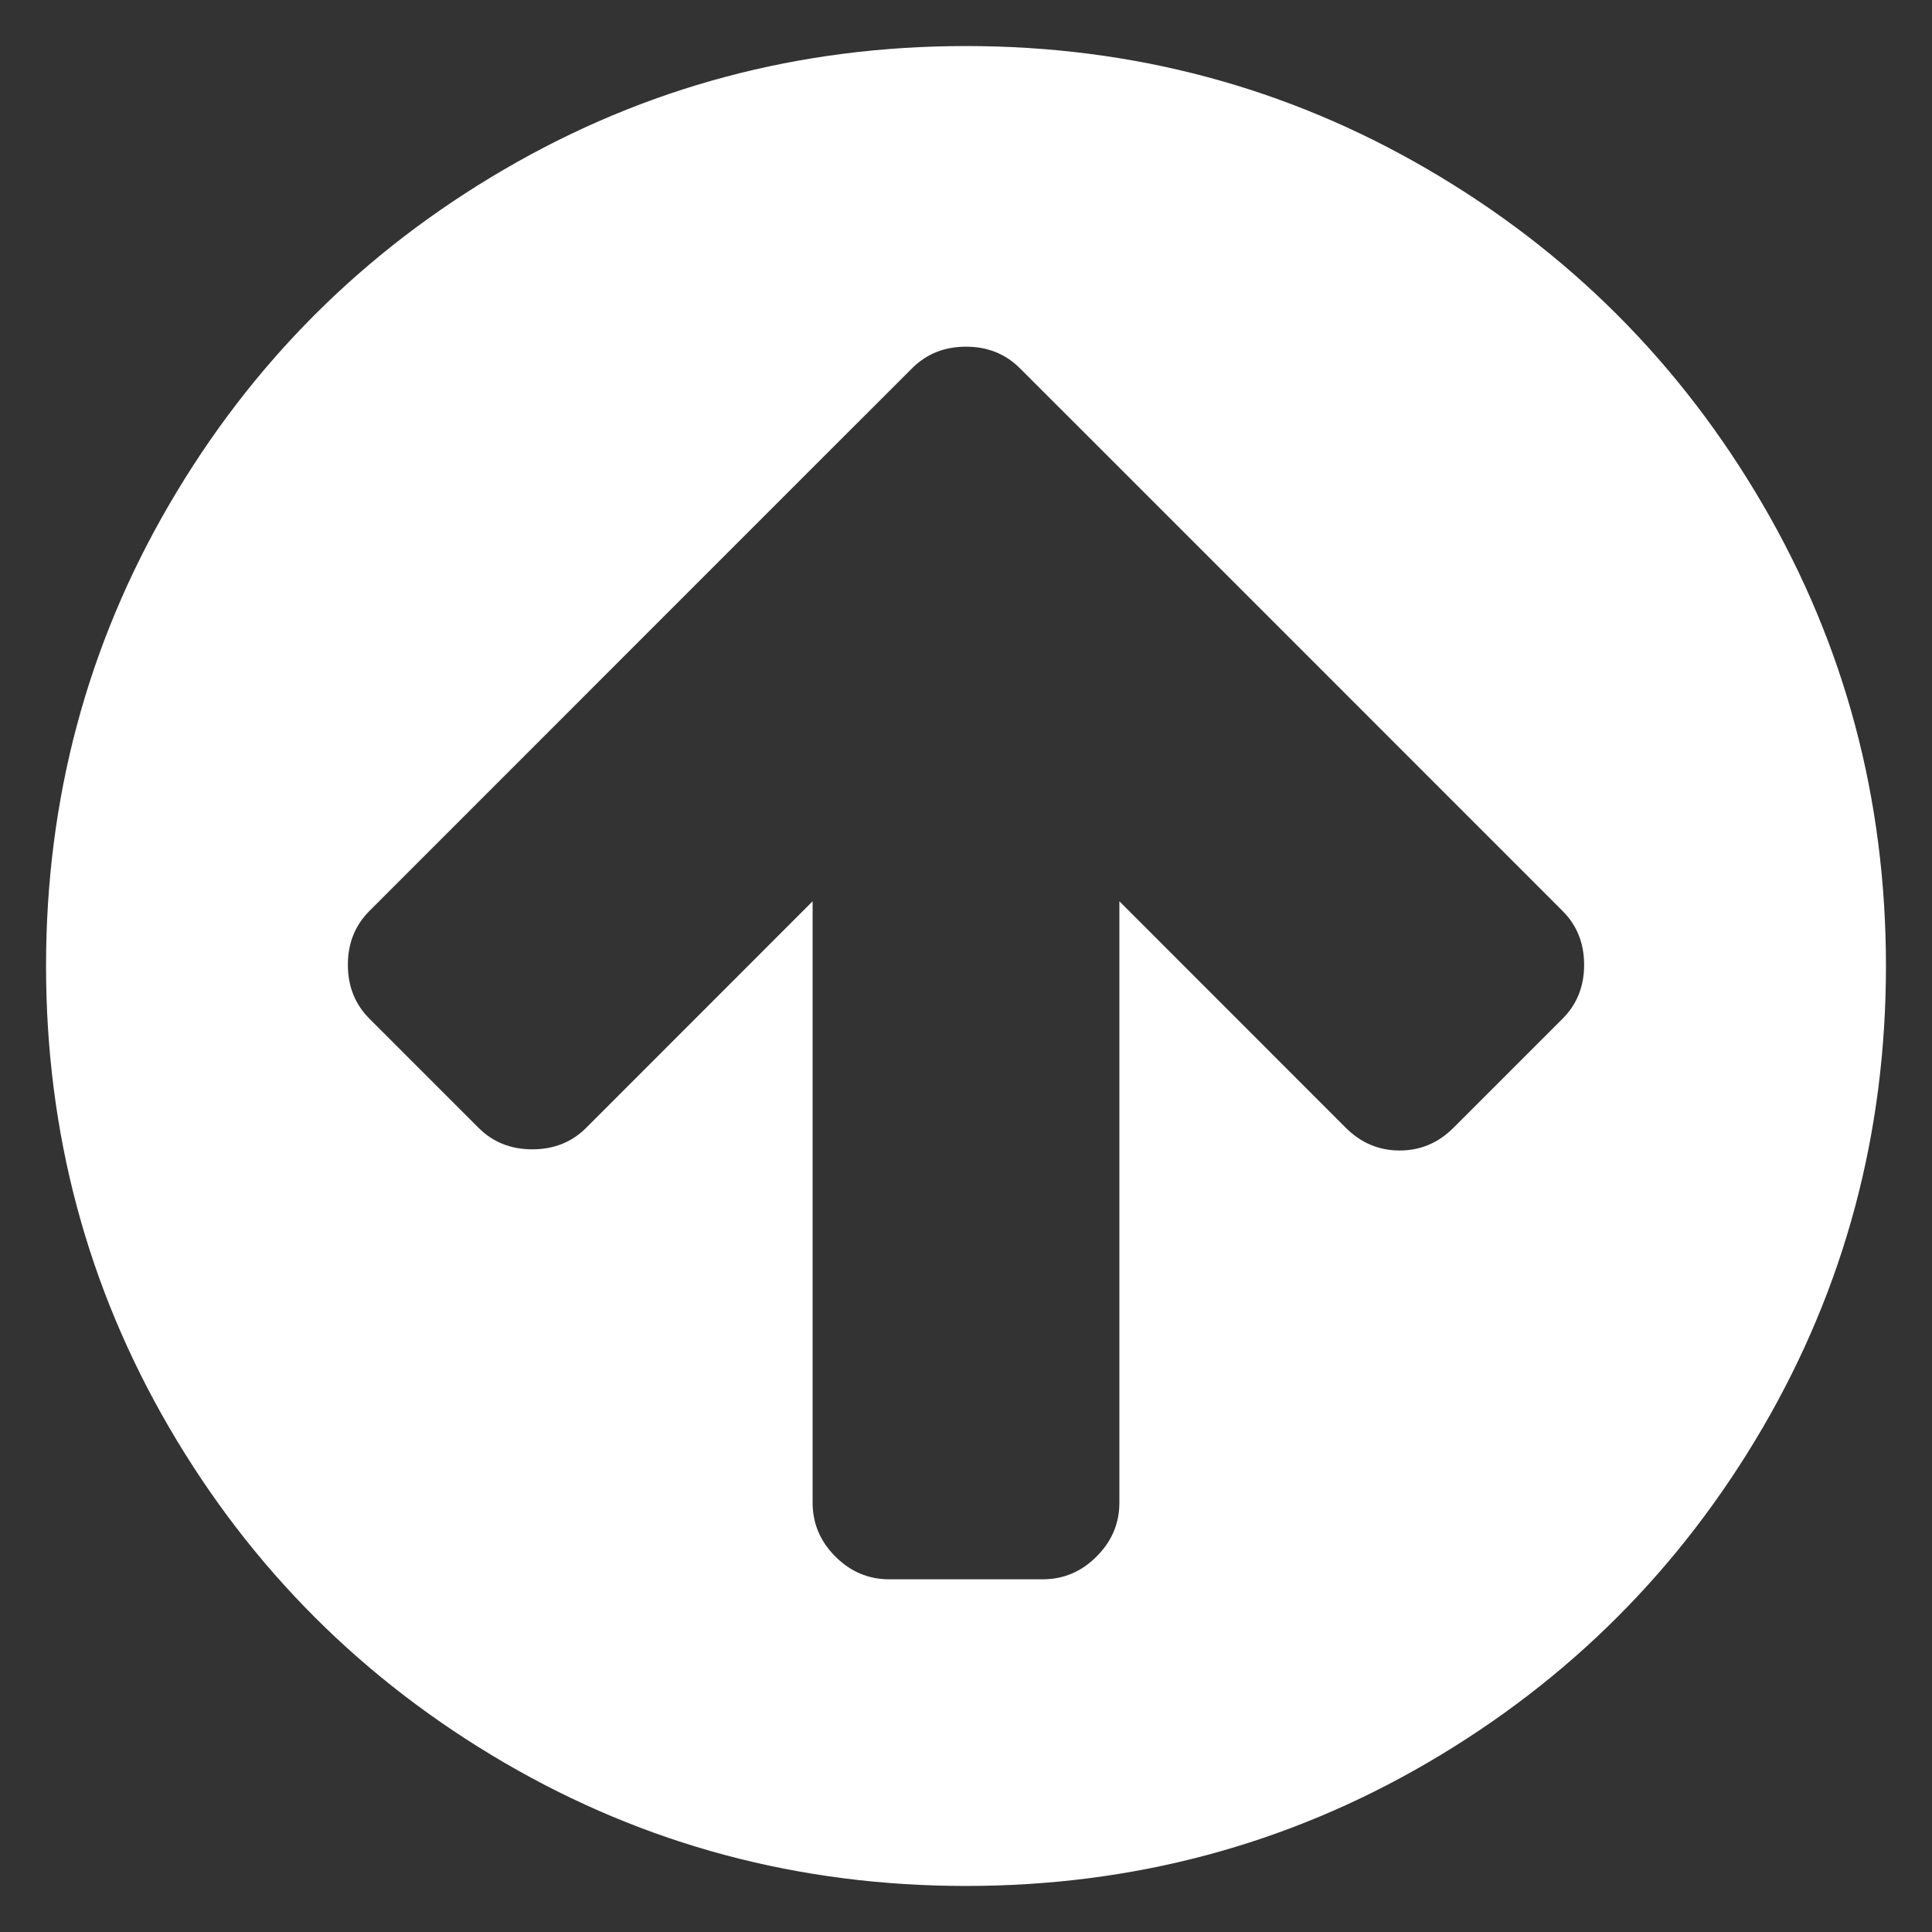 <svg width="18" height="18" viewBox="0 0 18 18" fill="none" xmlns="http://www.w3.org/2000/svg">
<rect x="0" y="0" width="18" height="18" fill="#333333" stroke="none"/>
<path d="M3.241 8.989C3.241 9.19 3.308 9.357 3.442 9.491L4.458 10.507C4.591 10.641 4.759 10.708 4.96 10.708C5.161 10.708 5.328 10.641 5.462 10.507L7.571 8.397L7.571 14C7.571 14.194 7.642 14.361 7.783 14.502C7.925 14.644 8.092 14.714 8.286 14.714L9.714 14.714C9.908 14.714 10.075 14.644 10.216 14.502C10.358 14.361 10.429 14.194 10.429 14L10.429 8.397L12.538 10.507C12.679 10.648 12.847 10.719 13.04 10.719C13.234 10.719 13.401 10.648 13.542 10.507L14.558 9.491C14.692 9.357 14.759 9.19 14.759 8.989C14.759 8.788 14.692 8.621 14.558 8.487L10.518 4.446L9.502 3.431C9.368 3.297 9.201 3.23 9 3.23C8.799 3.23 8.632 3.297 8.498 3.431L7.482 4.446L3.442 8.487C3.308 8.621 3.241 8.788 3.241 8.989ZM0.429 9C0.429 7.445 0.812 6.011 1.578 4.698C2.344 3.384 3.384 2.344 4.698 1.578C6.011 0.812 7.445 0.429 9 0.429C10.555 0.429 11.989 0.812 13.302 1.578C14.616 2.344 15.655 3.384 16.422 4.698C17.188 6.011 17.571 7.445 17.571 9C17.571 10.555 17.188 11.989 16.422 13.303C15.655 14.616 14.616 15.655 13.302 16.422C11.989 17.188 10.555 17.571 9 17.571C7.445 17.571 6.011 17.188 4.698 16.422C3.384 15.655 2.344 14.616 1.578 13.303C0.812 11.989 0.429 10.555 0.429 9Z" fill="white"/>
</svg>
